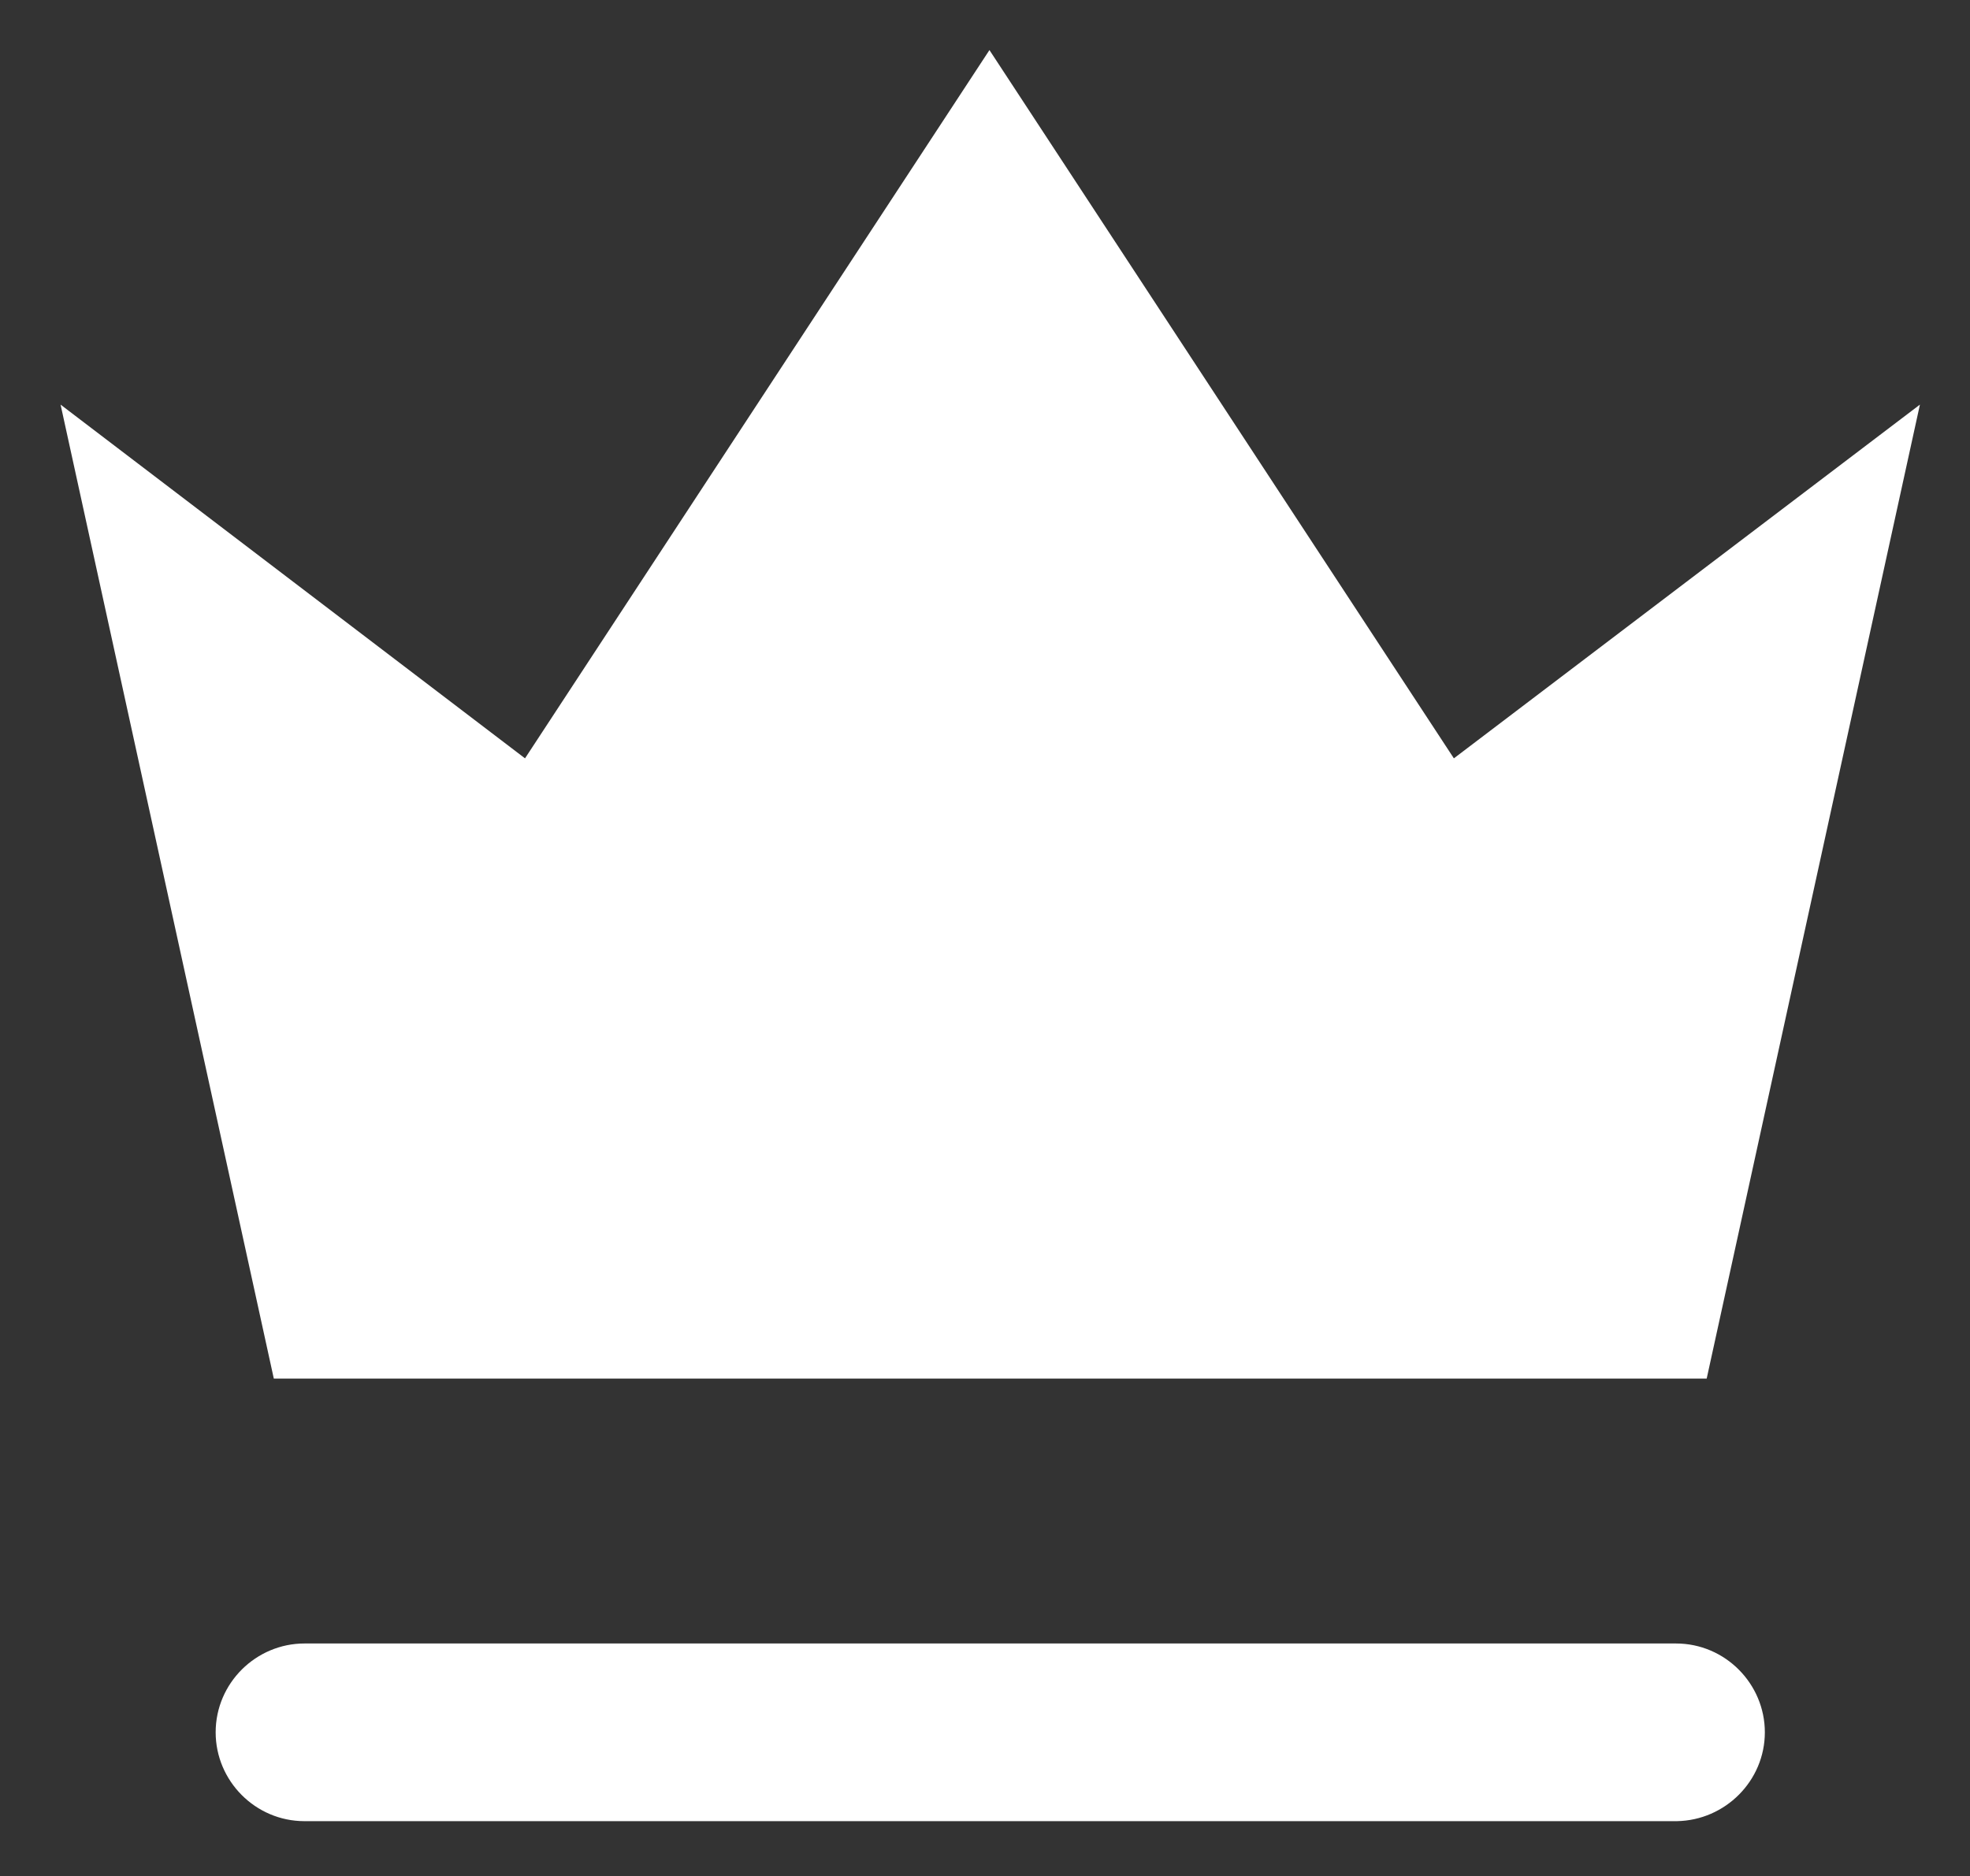 <?xml version="1.0" encoding="utf-8"?>
<!-- Generator: Adobe Illustrator 24.0.1, SVG Export Plug-In . SVG Version: 6.00 Build 0)  -->
<svg version="1.1" id="Capa_1" fill="white" xmlns="http://www.w3.org/2000/svg" xmlns:xlink="http://www.w3.org/1999/xlink" x="0px" y="0px"
	 viewBox="0 0 243.9 232.3" style="enable-background:new 0 0 243.9 232.3;" xml:space="preserve">
<rect x="0" y="0" width="243.9" height="232.3" fill="#333333" stroke="none"/>
<path d="M237.7,50.1l-26.4,120.6h-88.7H33.9L7.5,50.1l57.5,43.8l57.5-87.7l57.5,87.7L237.7,50.1z M218.5,214.5L218.5,214.5
c0-6-4.9-11-11-11H37.7c-6,0-11,4.9-11,11v0c0,6,4.9,11,11,11h169.9C213.6,225.4,218.5,220.5,218.5,214.5z"/>
</svg>
